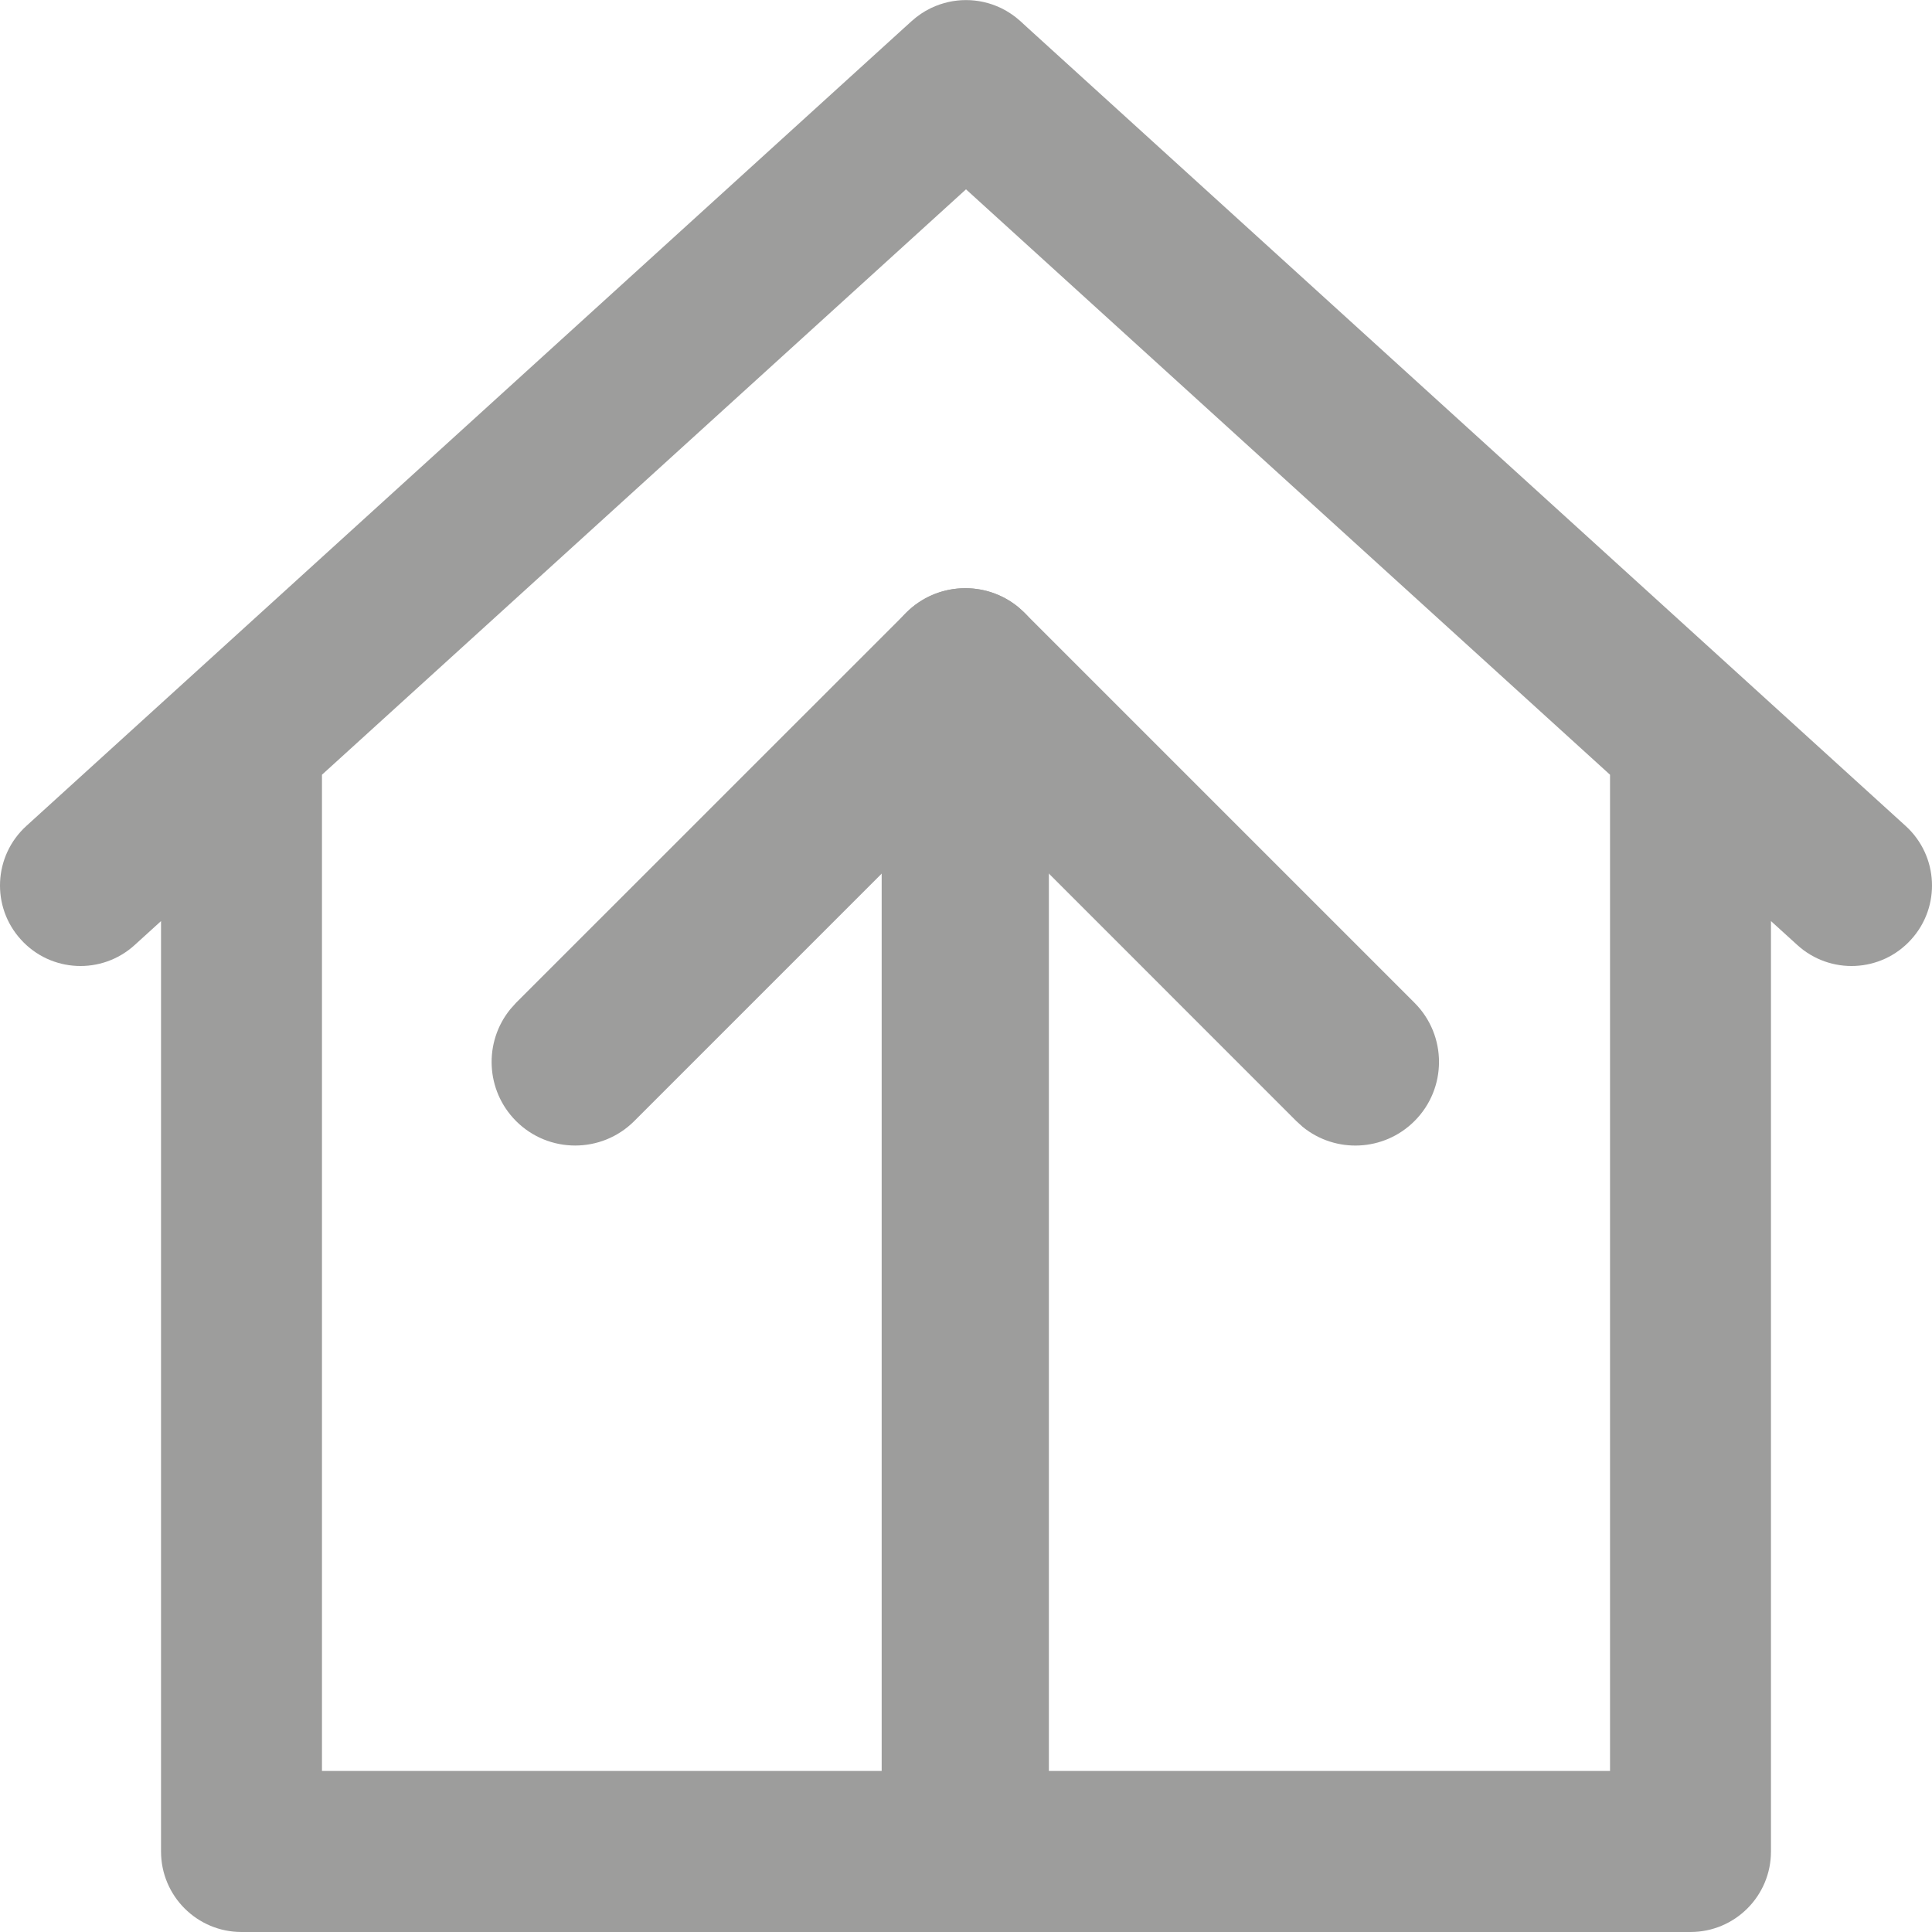 <?xml version="1.0" encoding="UTF-8"?>
<svg width="20px" height="20px" viewBox="0 0 20 20" version="1.1" xmlns="http://www.w3.org/2000/svg" xmlns:xlink="http://www.w3.org/1999/xlink">
    <title>Auf Lager</title>
    <g id="Page-1" stroke="none" stroke-width="1" fill="none" fill-rule="evenodd">
        <g id="Menü" transform="translate(-17, -166)" fill="#9D9D9C" fill-rule="nonzero">
            <g id="Auf-Lager" transform="translate(17, 166)">
                <g id="download" transform="translate(4.833, 5.833)">
                    <path d="M8.587,0.51 C8.925,0.172 9.473,0.172 9.811,0.51 C10.127,0.827 10.147,1.328 9.87,1.668 L9.811,1.734 L5.772,5.772 C5.455,6.089 4.954,6.109 4.614,5.832 L4.548,5.772 L0.51,1.734 C0.172,1.396 0.172,0.848 0.51,0.51 C0.827,0.193 1.328,0.173 1.668,0.45 L1.734,0.51 L5.16,3.937 L8.587,0.51 Z" id="Shape" transform="translate(5.16, 3.141) rotate(-180) translate(-5.16, -3.141) "></path>
                    <path d="M5.16,0.256 C5.61,0.256 5.98,0.6 6.022,1.038 L6.026,1.122 L6.026,13.045 C6.026,13.523 5.638,13.91 5.16,13.91 C4.71,13.91 4.341,13.567 4.299,13.128 L4.295,13.045 L4.295,1.122 C4.295,0.644 4.682,0.256 5.16,0.256 Z" id="Shape" transform="translate(5.16, 7.083) rotate(-180) translate(-5.16, -7.083) "></path>
                </g>
                <g id="home">
                    <path d="M19.727,8.55 L10.647,0.296 L10.561,0.217 C10.501,0.163 10.435,0.119 10.366,0.085 C10.363,0.083 10.36,0.082 10.357,0.081 C10.131,-0.026 9.869,-0.026 9.643,0.081 C9.64,0.082 9.637,0.083 9.634,0.085 C9.564,0.119 9.499,0.163 9.439,0.217 L9.354,0.294 L0.273,8.55 C-0.068,8.86 -0.093,9.387 0.217,9.727 C0.526,10.068 1.053,10.093 1.394,9.783 L1.667,9.535 L1.667,19.167 C1.667,19.627 2.04,20 2.5,20 L6.667,20 L13.333,20 L17.5,20 C17.96,20 18.333,19.627 18.333,19.167 L18.333,9.535 L18.606,9.783 C18.947,10.093 19.474,10.068 19.783,9.727 C20.093,9.387 20.068,8.86 19.727,8.55 Z M16.667,18.333 L3.333,18.333 L3.333,8.02 L10,1.96 L16.667,8.02 L16.667,18.333 Z" id="Shape"></path>
                </g>
            </g>
        </g>
    </g>
</svg>